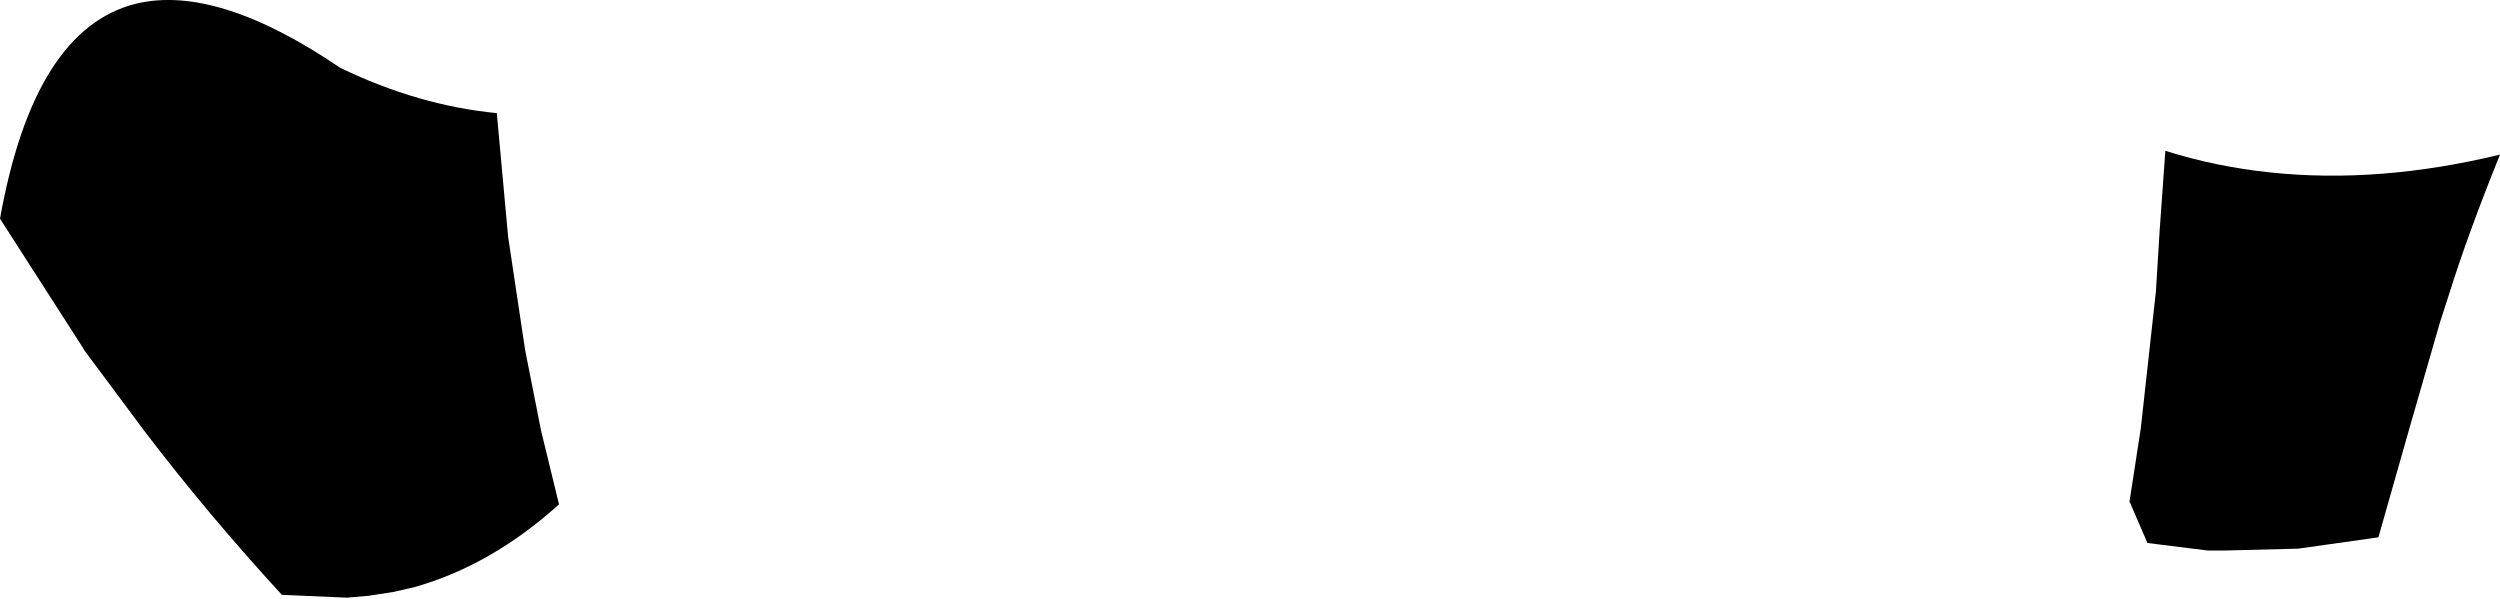 <?xml version="1.0" encoding="UTF-8" standalone="no"?>
<svg xmlns:xlink="http://www.w3.org/1999/xlink" height="31.75px" width="132.6px" xmlns="http://www.w3.org/2000/svg">
  <g transform="matrix(1.0, 0.0, 0.0, 1.0, -131.75, -245.25)">
    <path d="M158.1 251.25 L158.7 257.8 159.6 263.8 160.45 268.1 161.4 272.0 Q157.8 275.25 153.7 276.4 L152.6 276.65 151.3 276.85 150.15 276.95 146.7 276.8 Q142.75 272.5 139.4 268.1 L136.2 263.8 136.15 263.7 131.75 256.85 Q133.55 246.8 138.95 245.45 143.25 244.4 149.8 248.85 153.95 250.85 158.1 251.25 M252.2 254.4 Q257.95 255.0 264.35 253.45 262.65 257.65 261.65 260.85 L261.15 262.4 259.55 267.95 257.9 273.75 253.65 274.35 249.75 274.45 249.55 274.45 248.85 274.45 245.65 274.05 244.7 271.85 245.3 267.95 246.1 260.7 246.3 257.45 246.6 253.25 Q249.3 254.1 252.2 254.4" fill="#000000" fill-rule="evenodd" stroke="none"/>
  </g>
</svg>
